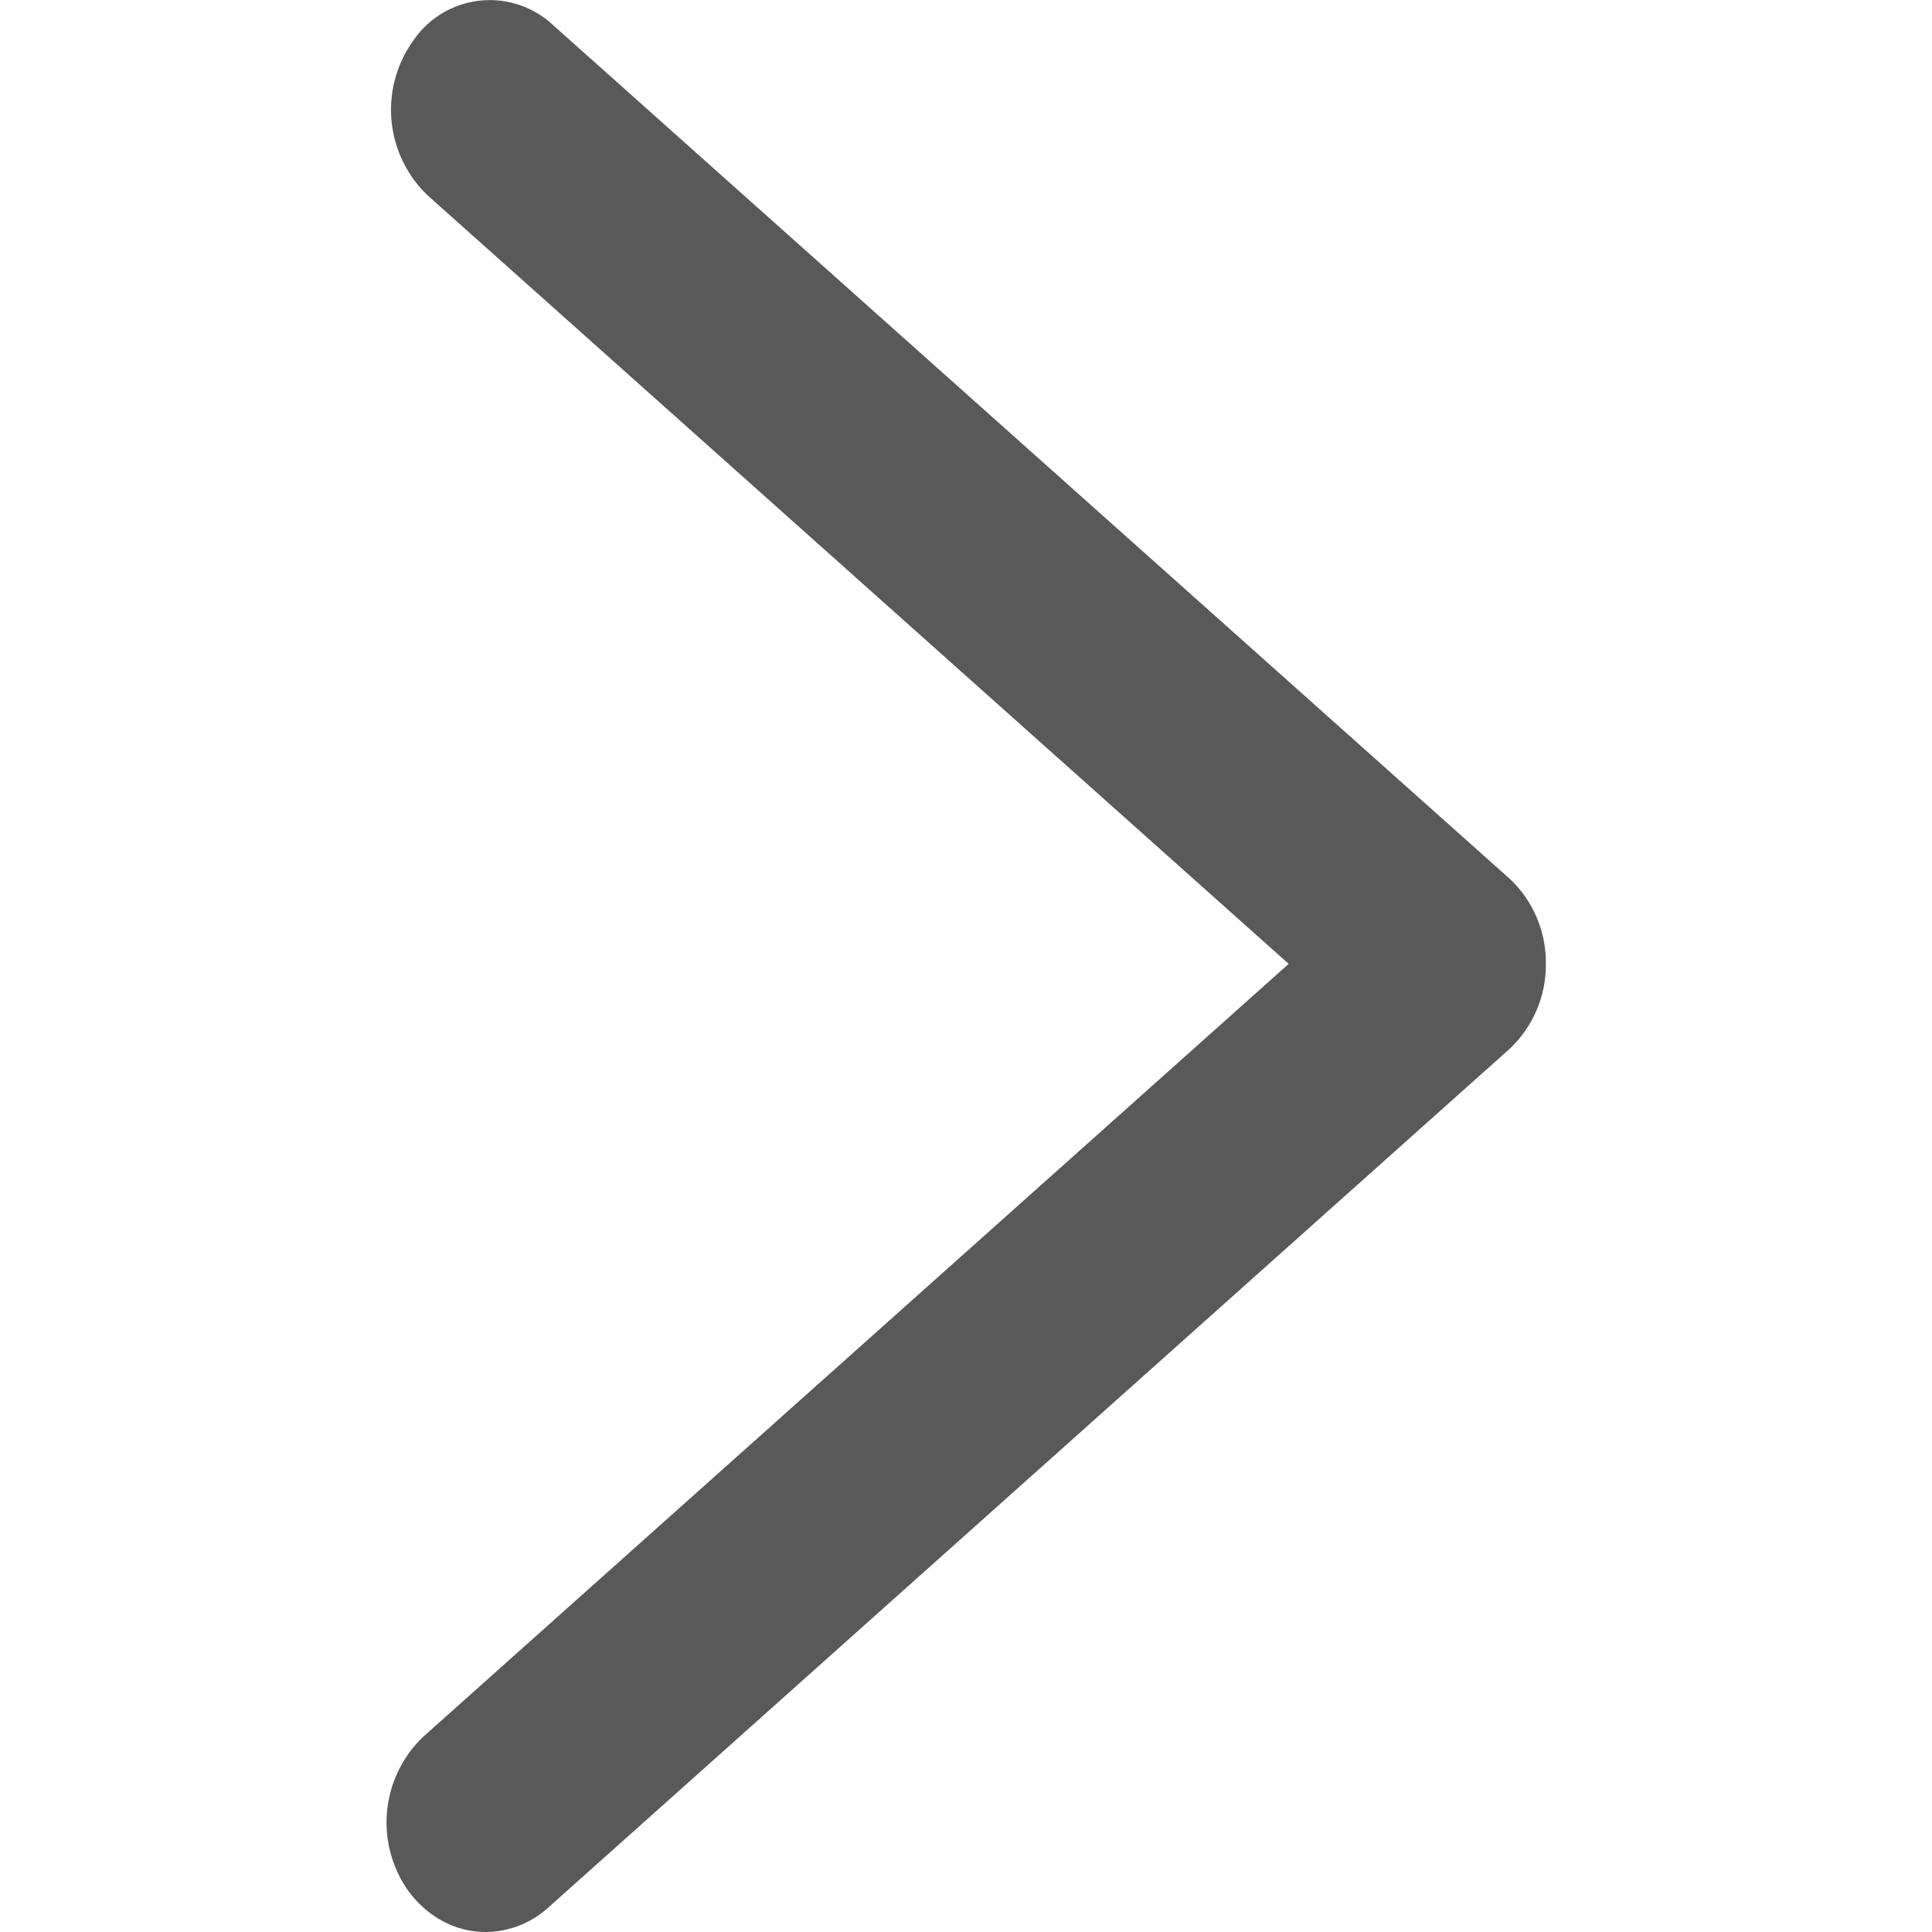<?xml version="1.0" standalone="no"?><!DOCTYPE svg PUBLIC "-//W3C//DTD SVG 1.1//EN" "http://www.w3.org/Graphics/SVG/1.1/DTD/svg11.dtd"><svg t="1603439582574" class="icon" viewBox="0 0 1024 1024" version="1.1" xmlns="http://www.w3.org/2000/svg" p-id="14451" xmlns:xlink="http://www.w3.org/1999/xlink" width="64" height="64"><defs><style type="text/css"></style></defs><path d="M257.458 1024a49.869 49.869 0 0 0 32.973-12.8l509.338-454.963A61.03 61.03 0 0 0 819.327 510.771a60.723 60.723 0 0 0-19.558-45.363L292.581 12.8a49.05 49.05 0 0 0-73.728 9.011 62.771 62.771 0 0 0 7.987 81.92l456.192 407.142L224.588 920.269a62.771 62.771 0 0 0-8.192 81.92c10.547 14.336 25.6 21.811 41.062 21.811z" fill="#000000" opacity=".65" p-id="14452"></path></svg>